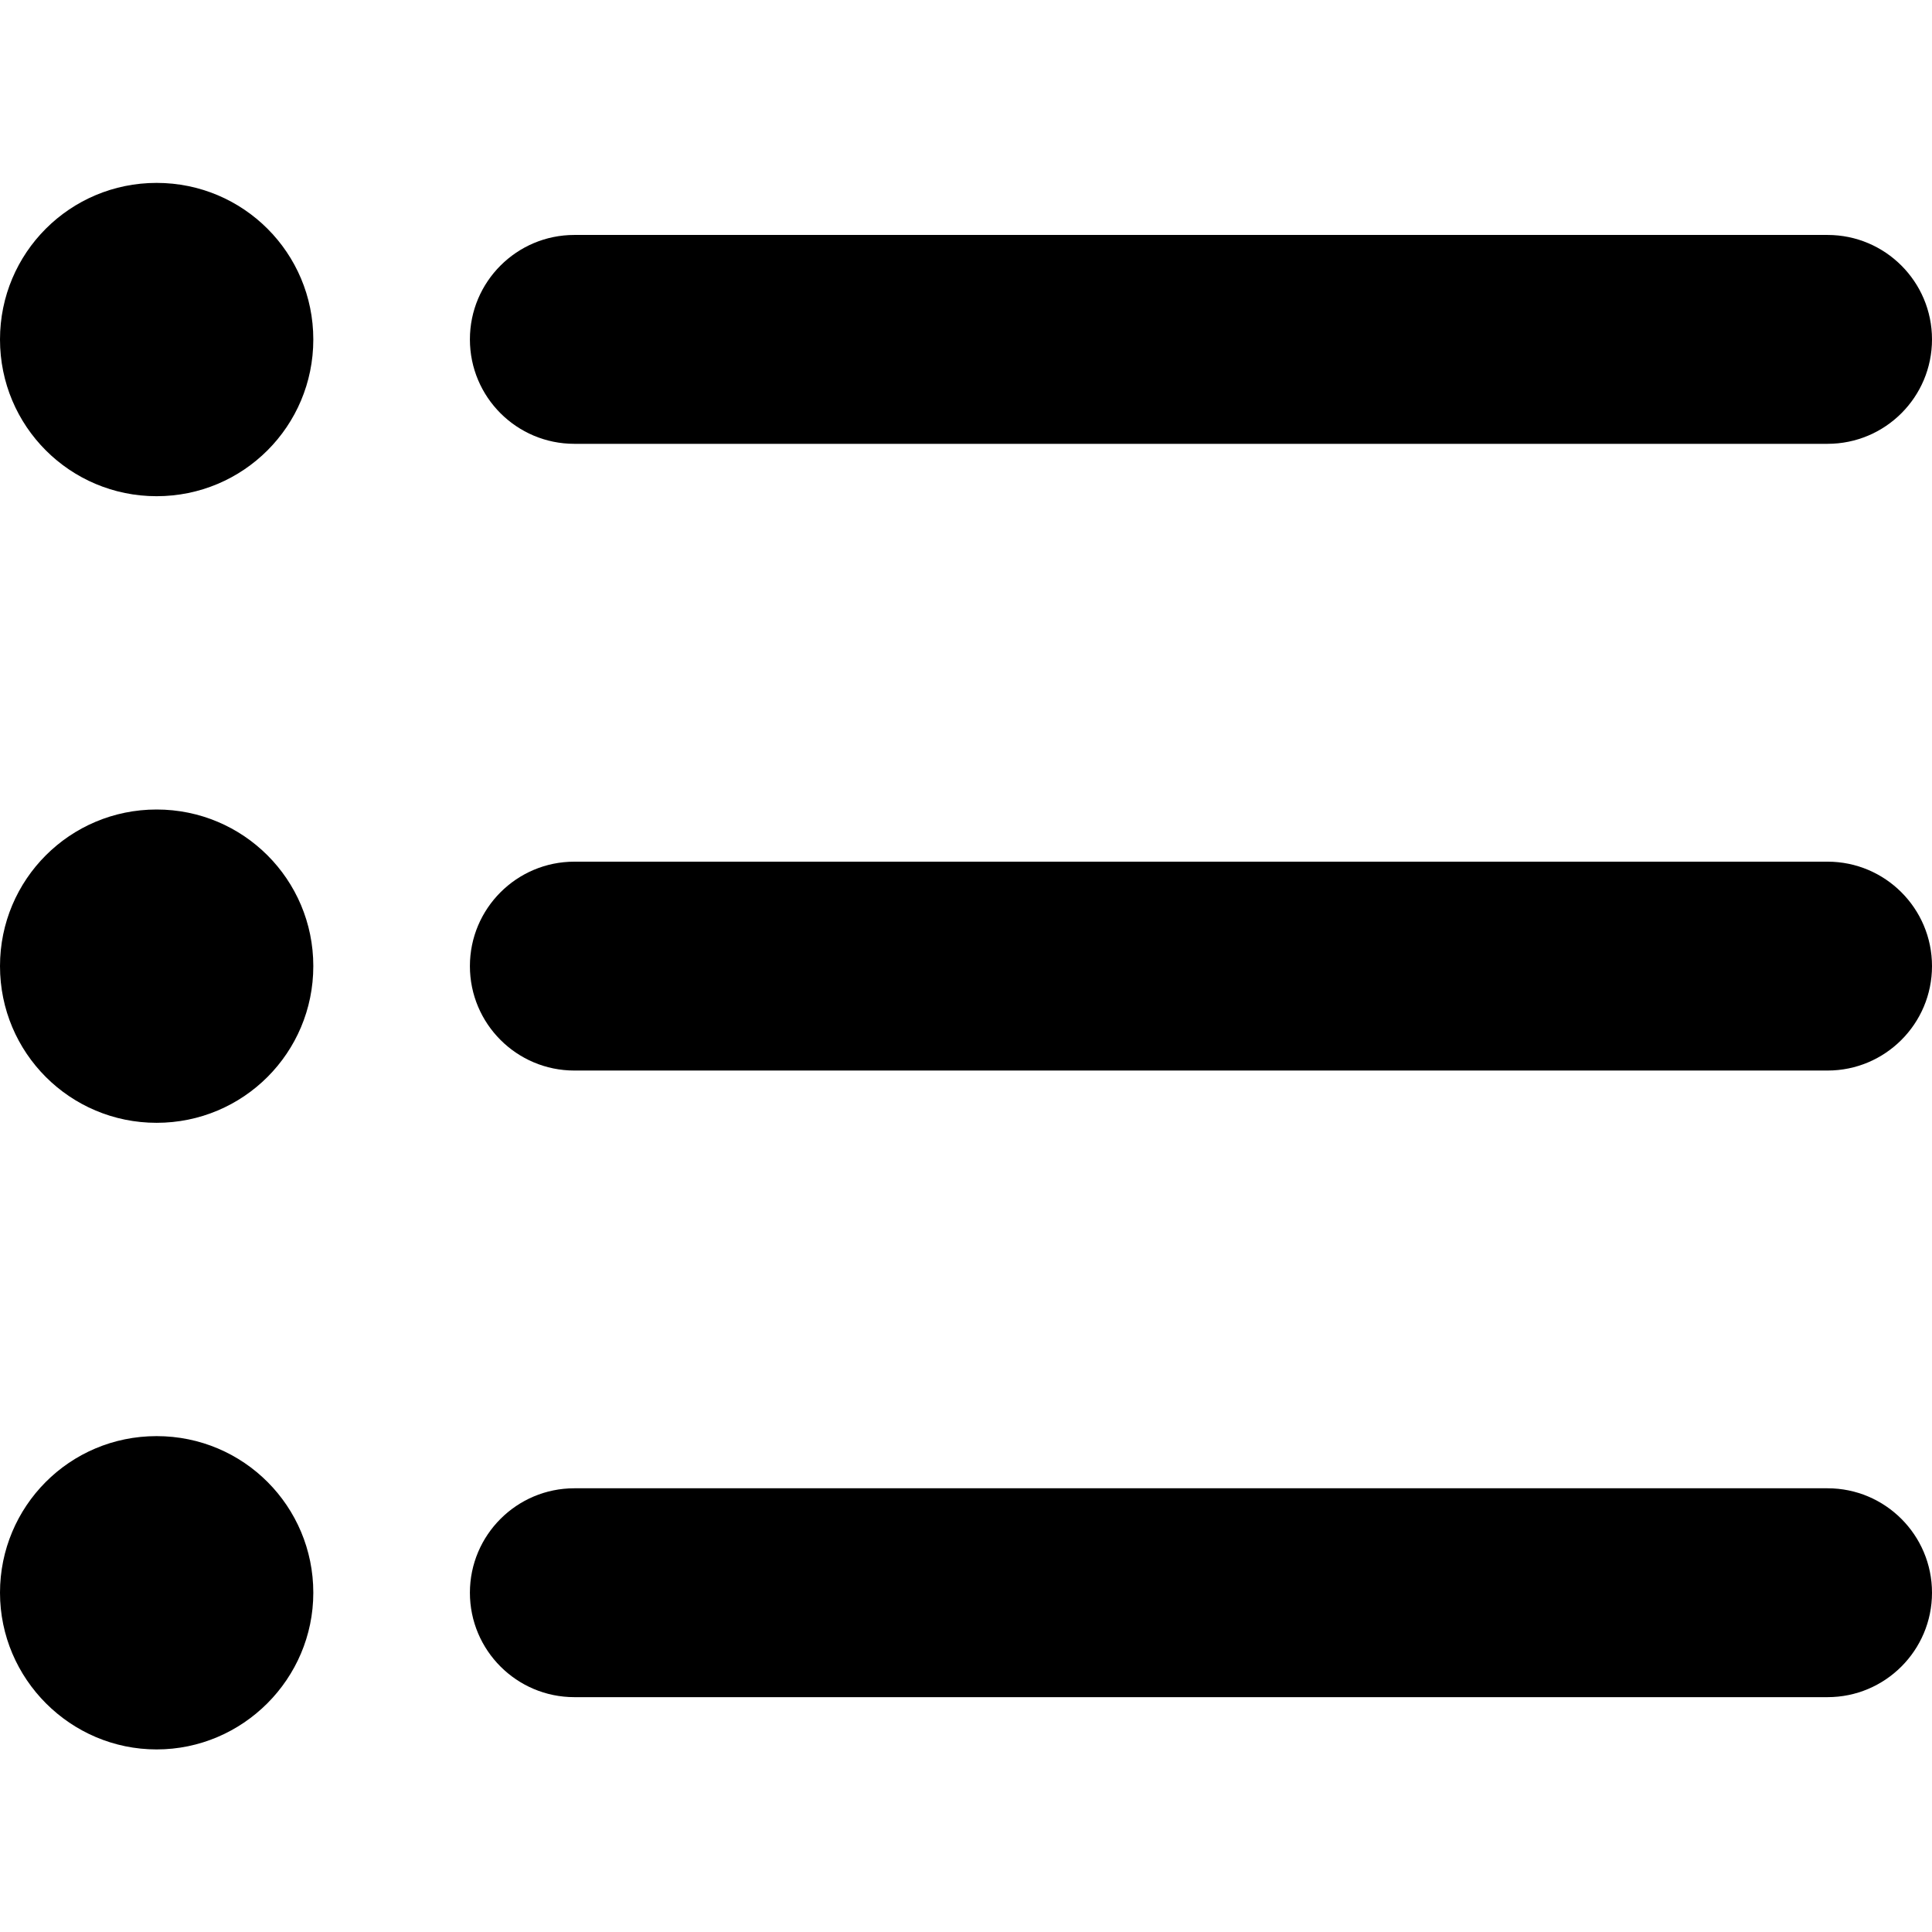 <svg xmlns="http://www.w3.org/2000/svg" width="18" height="18" viewBox="0 0 18 18" fill="none">
  <path d="M1.459 1.704C0.652 1.704 0 2.356 0 3.163C0 3.971 0.652 4.623 1.459 4.623C2.267 4.623 2.919 3.971 2.919 3.163C2.919 2.356 2.267 1.704 1.459 1.704Z" fill="black" fill-opacity="1"/>
  <path d="M1.459 7.542C0.652 7.542 0 8.194 0 9.001C0 9.809 0.652 10.461 1.459 10.461C2.267 10.461 2.919 9.809 2.919 9.001C2.919 8.194 2.267 7.542 1.459 7.542Z" fill="black" fill-opacity="1"/>
  <path d="M1.459 13.38C0.647 13.38 0 14.036 0 14.839C0 15.642 0.657 16.299 1.459 16.299C2.262 16.299 2.919 15.642 2.919 14.839C2.919 14.036 2.272 13.38 1.459 13.38Z" fill="black" fill-opacity="1"/>
  <path d="M17.027 13.866H5.351C4.814 13.866 4.378 14.302 4.378 14.839C4.378 15.376 4.814 15.812 5.351 15.812H17.027C17.564 15.812 18 15.376 18 14.839C18 14.302 17.564 13.866 17.027 13.866Z" fill="black" fill-opacity="1"/>
  <path d="M17.027 2.189H5.351C4.814 2.189 4.378 2.625 4.378 3.162C4.378 3.7 4.814 4.135 5.351 4.135H17.027C17.564 4.135 18 3.7 18 3.162C18 2.625 17.564 2.189 17.027 2.189Z" fill="black" fill-opacity="1"/>
  <path d="M17.027 8.028H5.351C4.814 8.028 4.378 8.464 4.378 9.001C4.378 9.538 4.814 9.974 5.351 9.974H17.027C17.564 9.974 18 9.538 18 9.001C18 8.464 17.564 8.028 17.027 8.028Z" fill="black" fill-opacity="1"/>
</svg>
